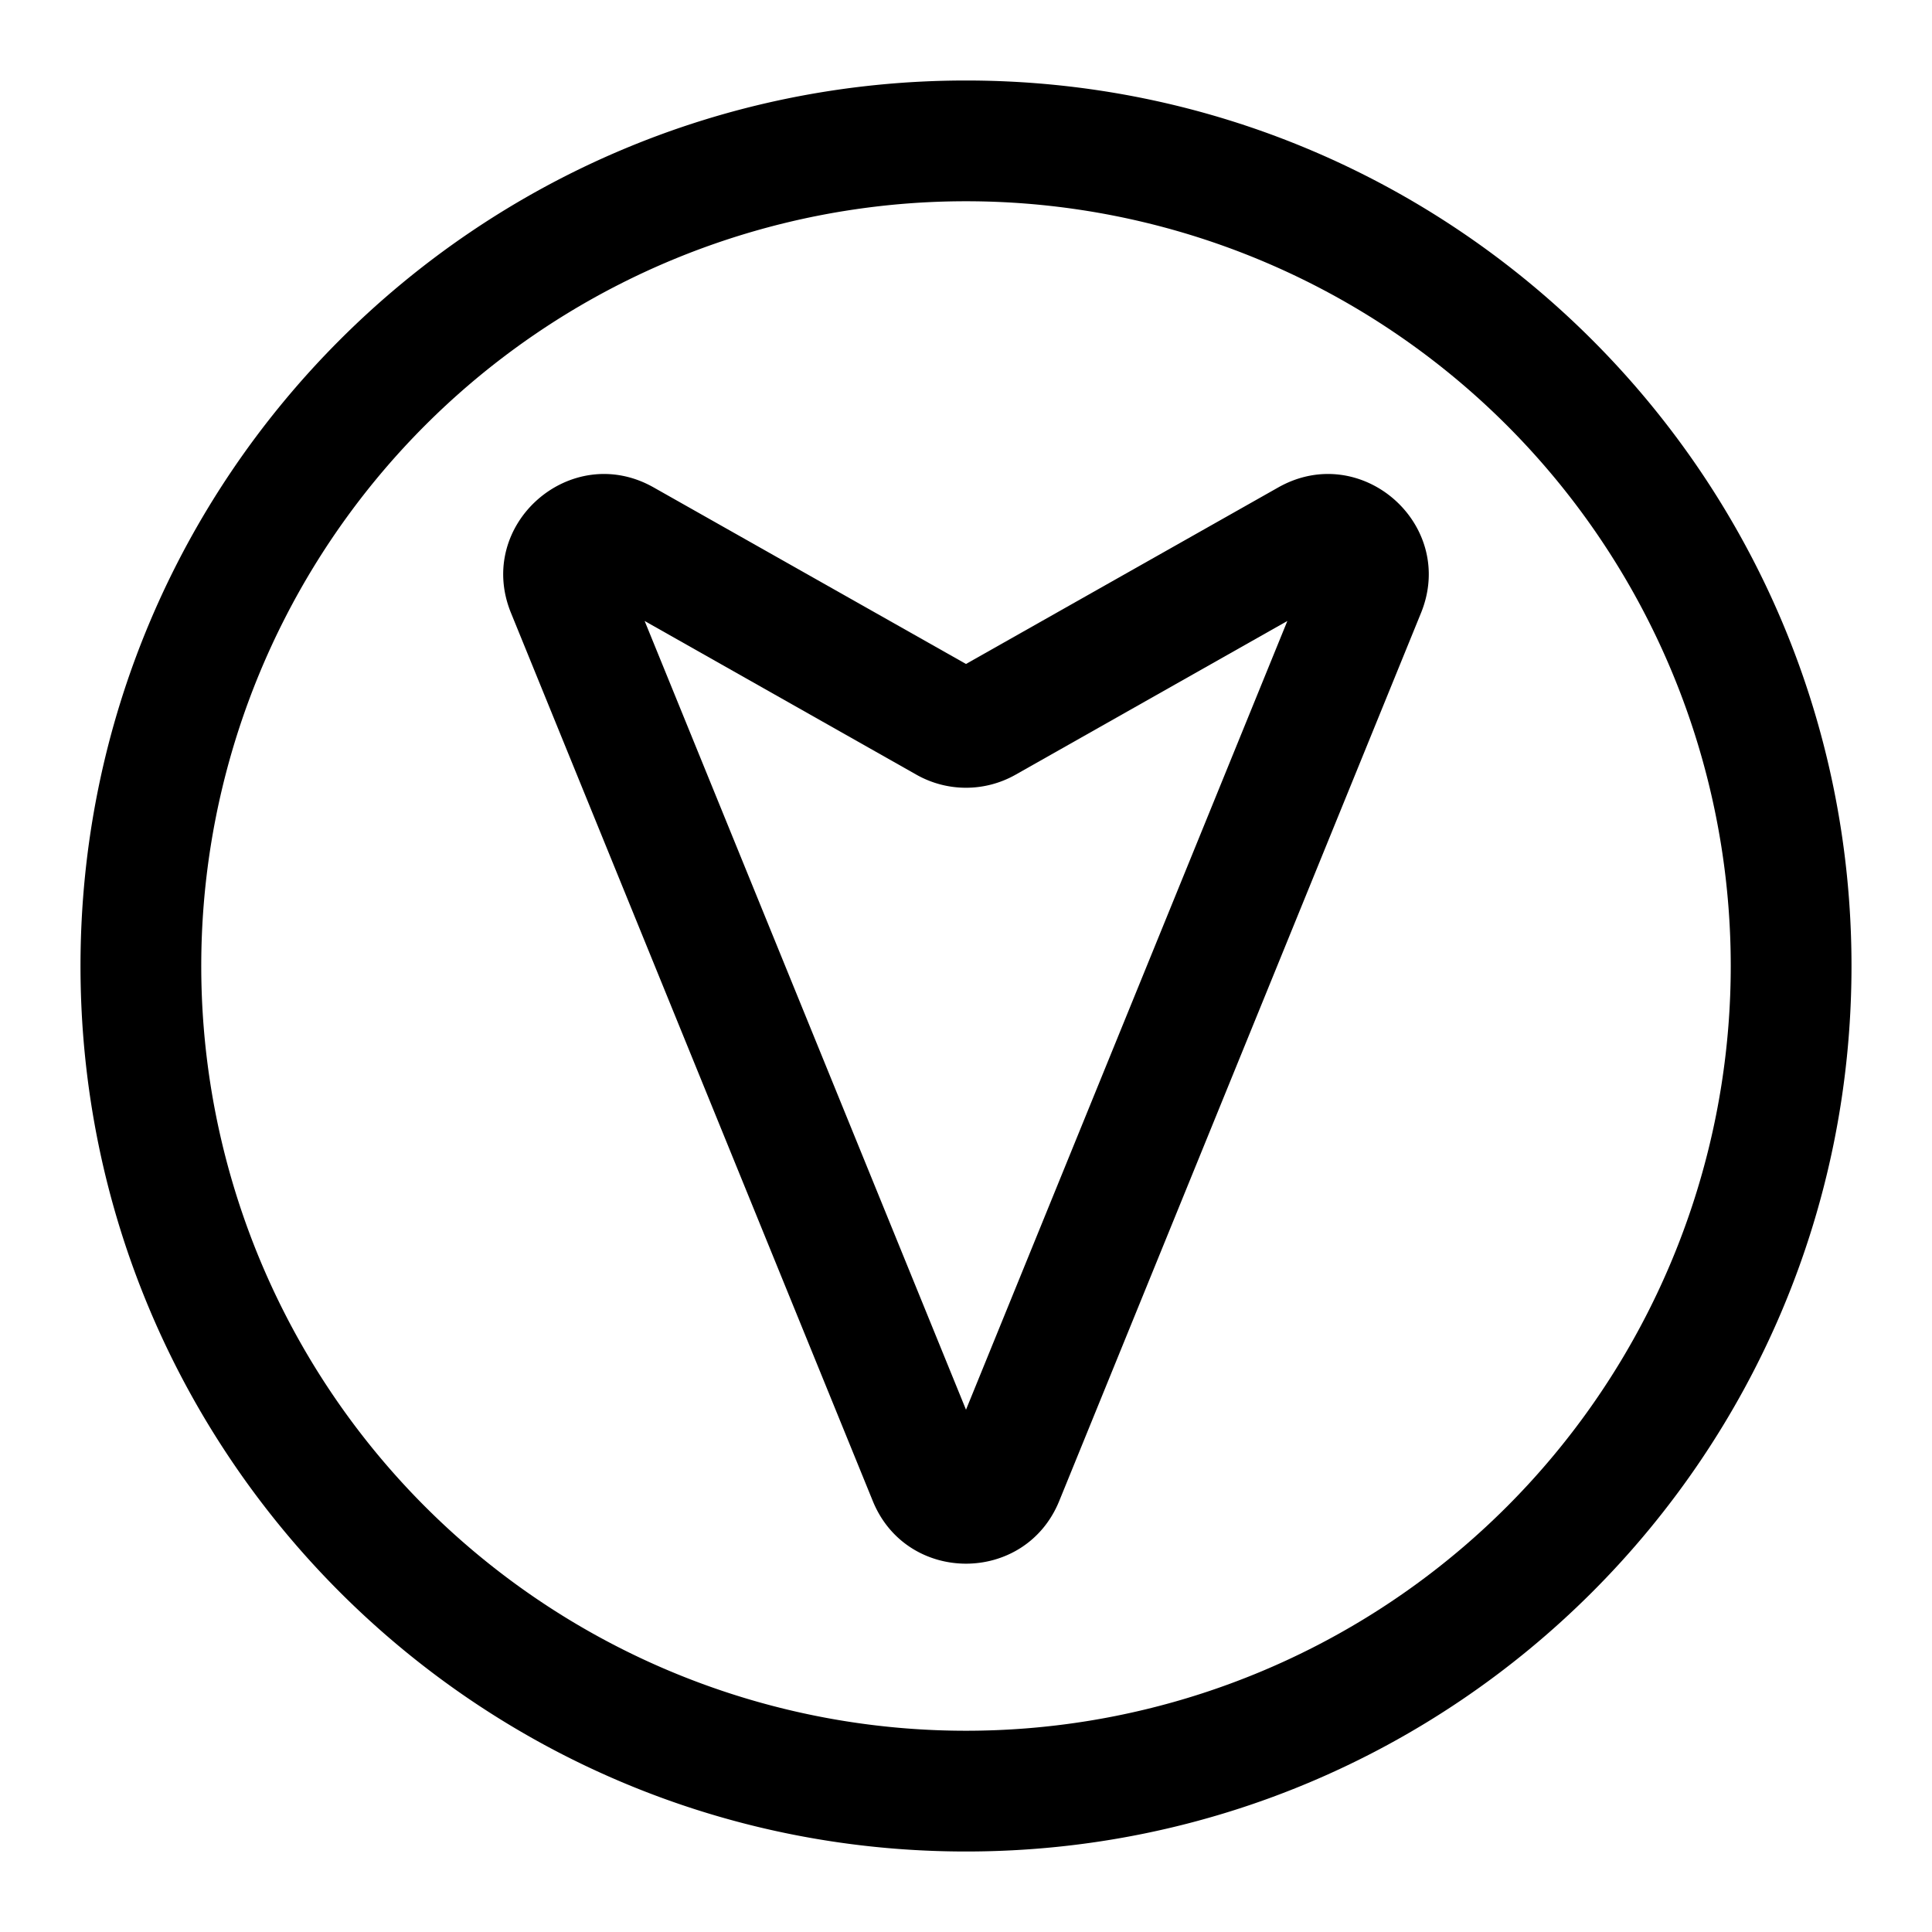 <svg xmlns="http://www.w3.org/2000/svg" width="24" height="24"><path fill-rule="evenodd" d="M10.842 18.646c.423 1.038 1.893 1.038 2.316 0l4.494-11.031c.447-1.098-.741-2.143-1.773-1.56L12 8.248 8.12 6.055c-1.03-.583-2.22.462-1.772 1.56l4.494 11.031zm5.15-10.932L12 17.512 8.008 7.714l3.377 1.91a1.25 1.25 0 001.23 0l3.377-1.91z"/><path fill-rule="evenodd" d="M1 12c0 6.075 4.925 11 11 11s11-4.925 11-11S18.075 1 12 1 1 5.925 1 12zm11 9.5a9.5 9.5 0 110-19 9.5 9.5 0 010 19z"/></svg>